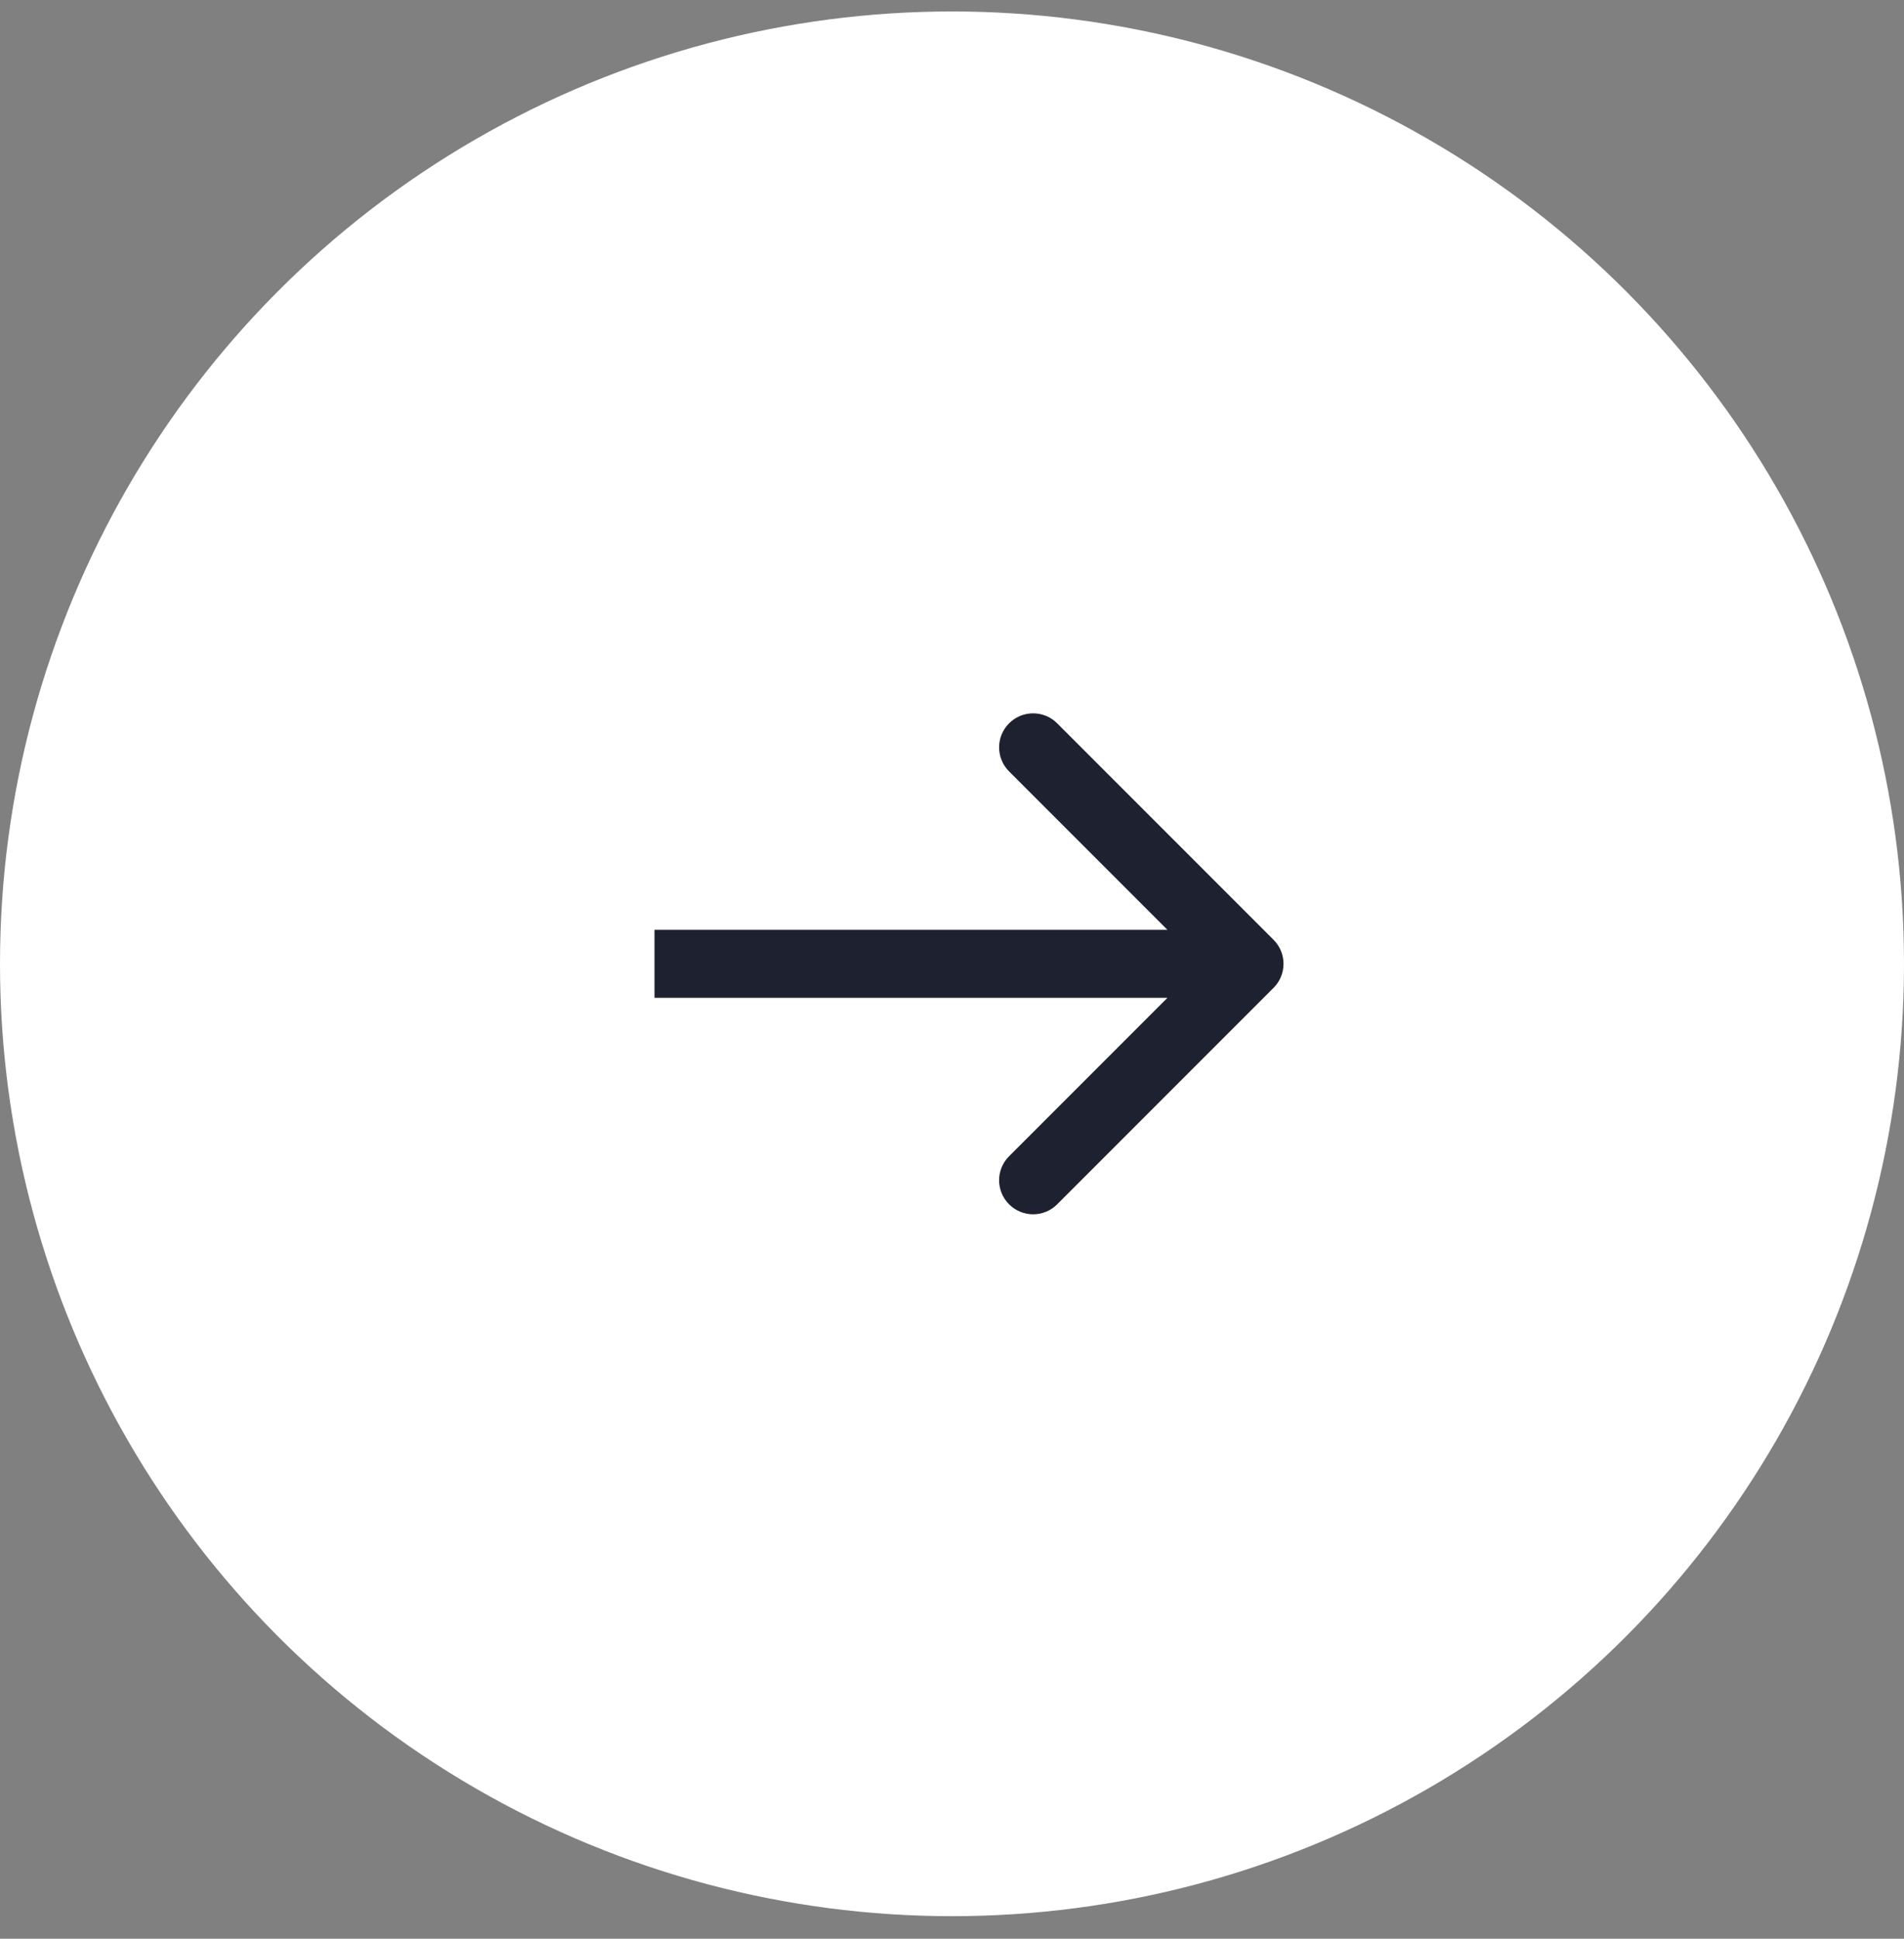 <svg width="56" height="57" viewBox="0 0 56 57" fill="none" xmlns="http://www.w3.org/2000/svg">
<rect x="0" y="0" width="56" height="57" fill="#808080" stroke="none"/>
<g id="Arrow button">
<circle id="Ellipse" cx="28" cy="28.337" r="28" fill="white"/>
<path id="Arrow" d="M37.457 29.044C37.848 28.654 37.848 28.02 37.457 27.63L31.093 21.266C30.703 20.875 30.07 20.875 29.679 21.266C29.288 21.657 29.288 22.29 29.679 22.68L35.336 28.337L29.679 33.994C29.288 34.384 29.288 35.018 29.679 35.408C30.07 35.799 30.703 35.799 31.093 35.408L37.457 29.044ZM19.25 29.337L36.75 29.337L36.75 27.337L19.25 27.337L19.25 29.337Z" fill="#1D2130"/>
</g>
</svg>
